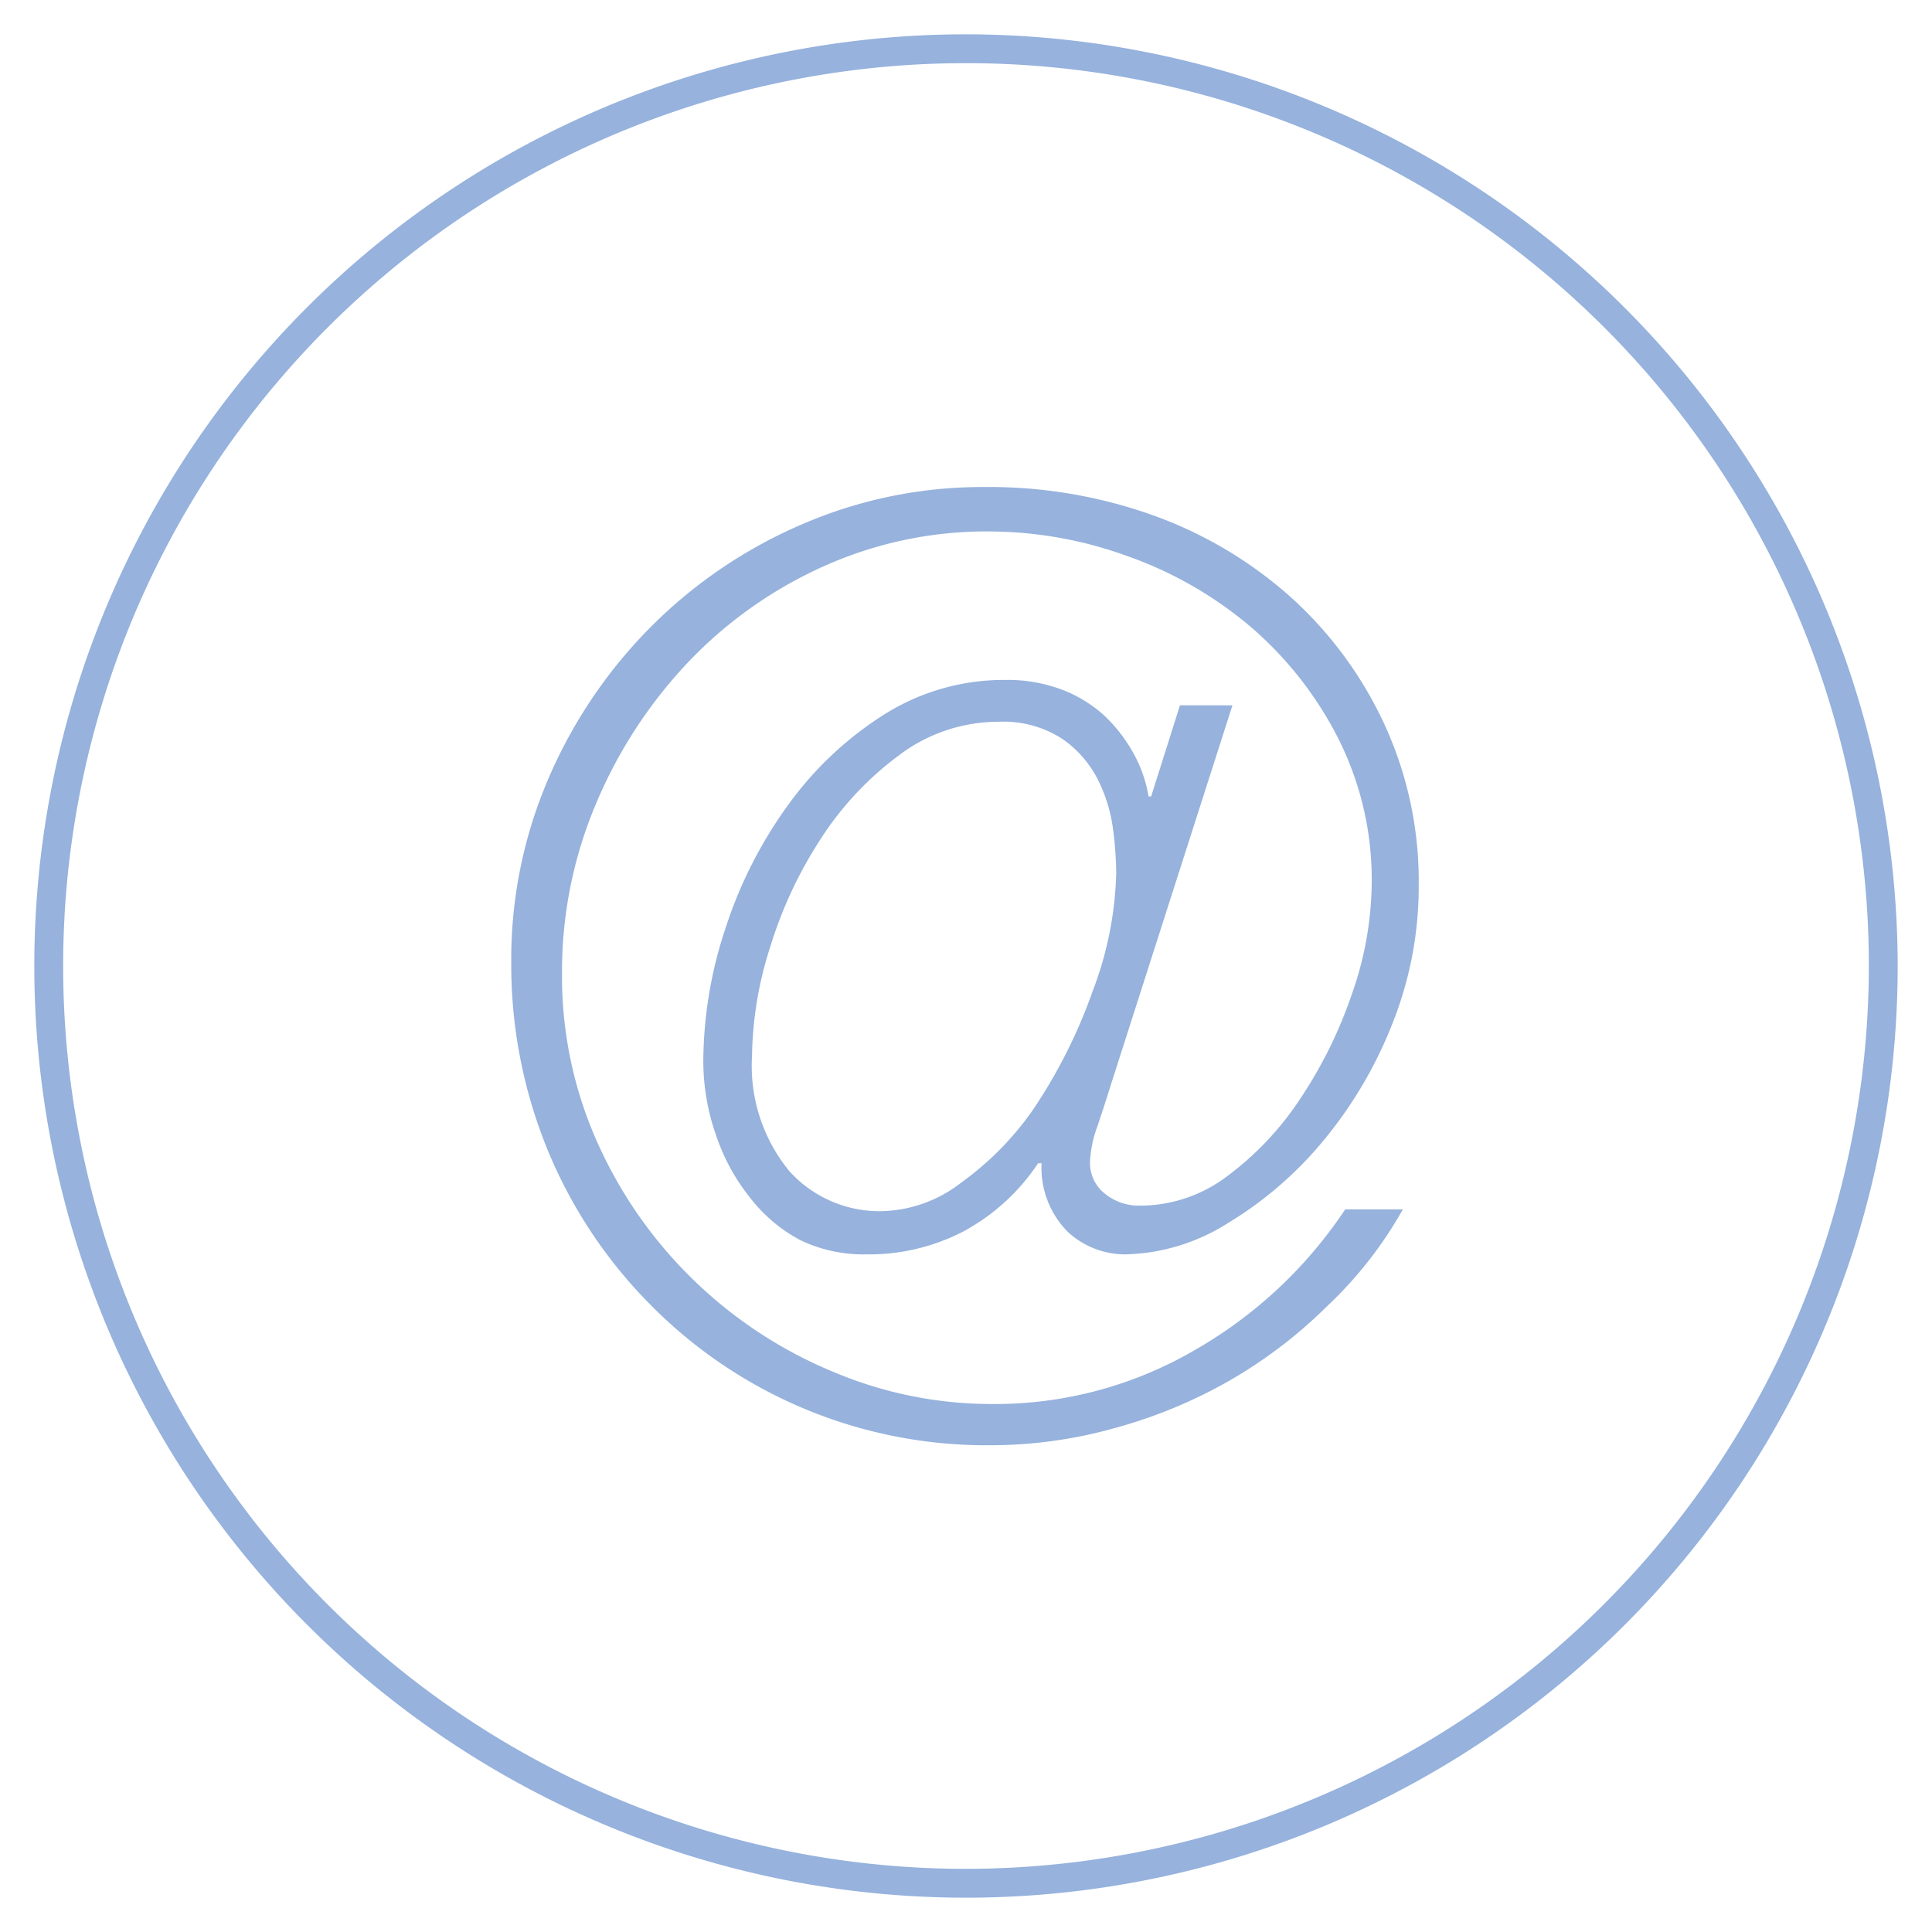 <svg id="Layer_1" data-name="Layer 1" xmlns="http://www.w3.org/2000/svg" viewBox="0 0 67 67"><defs><style>.cls-1{fill:#96b2dd;}</style></defs><title>mail_mobile</title><path class="cls-1" d="M33.51,1.19a32.31,32.31,0,1,0,32.3,32.32h0A32.35,32.35,0,0,0,33.5,1.19Zm0,63.62a31.31,31.31,0,1,1,31.3-31.32h0A31.35,31.35,0,0,1,33.5,64.81Z"/><path class="cls-1" d="M24.39,36.83a14.8,14.8,0,0,1,.78-4.67,15.24,15.24,0,0,1,2.18-4.27,12,12,0,0,1,3.31-3.11,7.78,7.78,0,0,1,4.22-1.2,5.33,5.33,0,0,1,1.93.33,4.59,4.59,0,0,1,1.49.91,5.33,5.33,0,0,1,1,1.29,4.6,4.6,0,0,1,.53,1.51h.09l1-3.16h1.82L38.52,37.63q-.22.71-.47,1.45a4,4,0,0,0-.25,1.22,1.35,1.35,0,0,0,.51,1.09,1.85,1.85,0,0,0,1.22.42,5,5,0,0,0,3-1,10.59,10.59,0,0,0,2.55-2.69,15.5,15.5,0,0,0,1.8-3.64,11.83,11.83,0,0,0,.69-3.87,10.87,10.87,0,0,0-1.16-5,12.64,12.64,0,0,0-3-3.84,13.59,13.59,0,0,0-4.27-2.47,14.17,14.17,0,0,0-4.84-.87,13.74,13.74,0,0,0-5.76,1.22,14.88,14.88,0,0,0-4.69,3.33,16.29,16.29,0,0,0-3.18,4.89,14.92,14.92,0,0,0-1.18,5.89,14.08,14.08,0,0,0,1.29,6,15.41,15.41,0,0,0,8.13,7.82,14.08,14.08,0,0,0,5.47,1.11,13.76,13.76,0,0,0,7-1.84,15.48,15.48,0,0,0,5.27-4.91h2A14.12,14.12,0,0,1,46,45.32a16.45,16.45,0,0,1-3.4,2.58,17.06,17.06,0,0,1-4,1.64,16,16,0,0,1-4.24.58,16.36,16.36,0,0,1-11.82-4.89A16.56,16.56,0,0,1,19,39.9a16.94,16.94,0,0,1-1.27-6.53,15.85,15.85,0,0,1,1.31-6.42,16.91,16.91,0,0,1,3.56-5.24,16.68,16.68,0,0,1,5.22-3.53,15.71,15.71,0,0,1,6.31-1.29,16.87,16.87,0,0,1,5.91,1,14.5,14.5,0,0,1,4.78,2.87,13.65,13.65,0,0,1,3.2,4.38,13,13,0,0,1,1.18,5.56,12.82,12.82,0,0,1-.93,4.84,14.85,14.85,0,0,1-2.42,4.07,13.05,13.05,0,0,1-3.29,2.82,6.91,6.91,0,0,1-3.53,1.07,2.93,2.93,0,0,1-2-.78,3.16,3.16,0,0,1-.91-2.38H36a7.23,7.23,0,0,1-2.58,2.36,7.11,7.11,0,0,1-3.38.8A5.05,5.05,0,0,1,27.74,43,5.41,5.41,0,0,1,26,41.52a7,7,0,0,1-1.16-2.13A7.76,7.76,0,0,1,24.39,36.83Zm1.69-.22a5.76,5.76,0,0,0,1.29,4A4.21,4.21,0,0,0,30.66,42a4.66,4.66,0,0,0,2.69-1,10.47,10.47,0,0,0,2.47-2.51,18.15,18.15,0,0,0,2.07-4.11,12.32,12.32,0,0,0,.82-4.11,12.65,12.65,0,0,0-.11-1.51,5.35,5.35,0,0,0-.53-1.73,3.82,3.82,0,0,0-1.25-1.42,3.76,3.76,0,0,0-2.2-.58,5.71,5.71,0,0,0-3.44,1.16,11,11,0,0,0-2.71,2.89,14.76,14.76,0,0,0-1.76,3.76A12.8,12.8,0,0,0,26.08,36.61Z"/></svg>